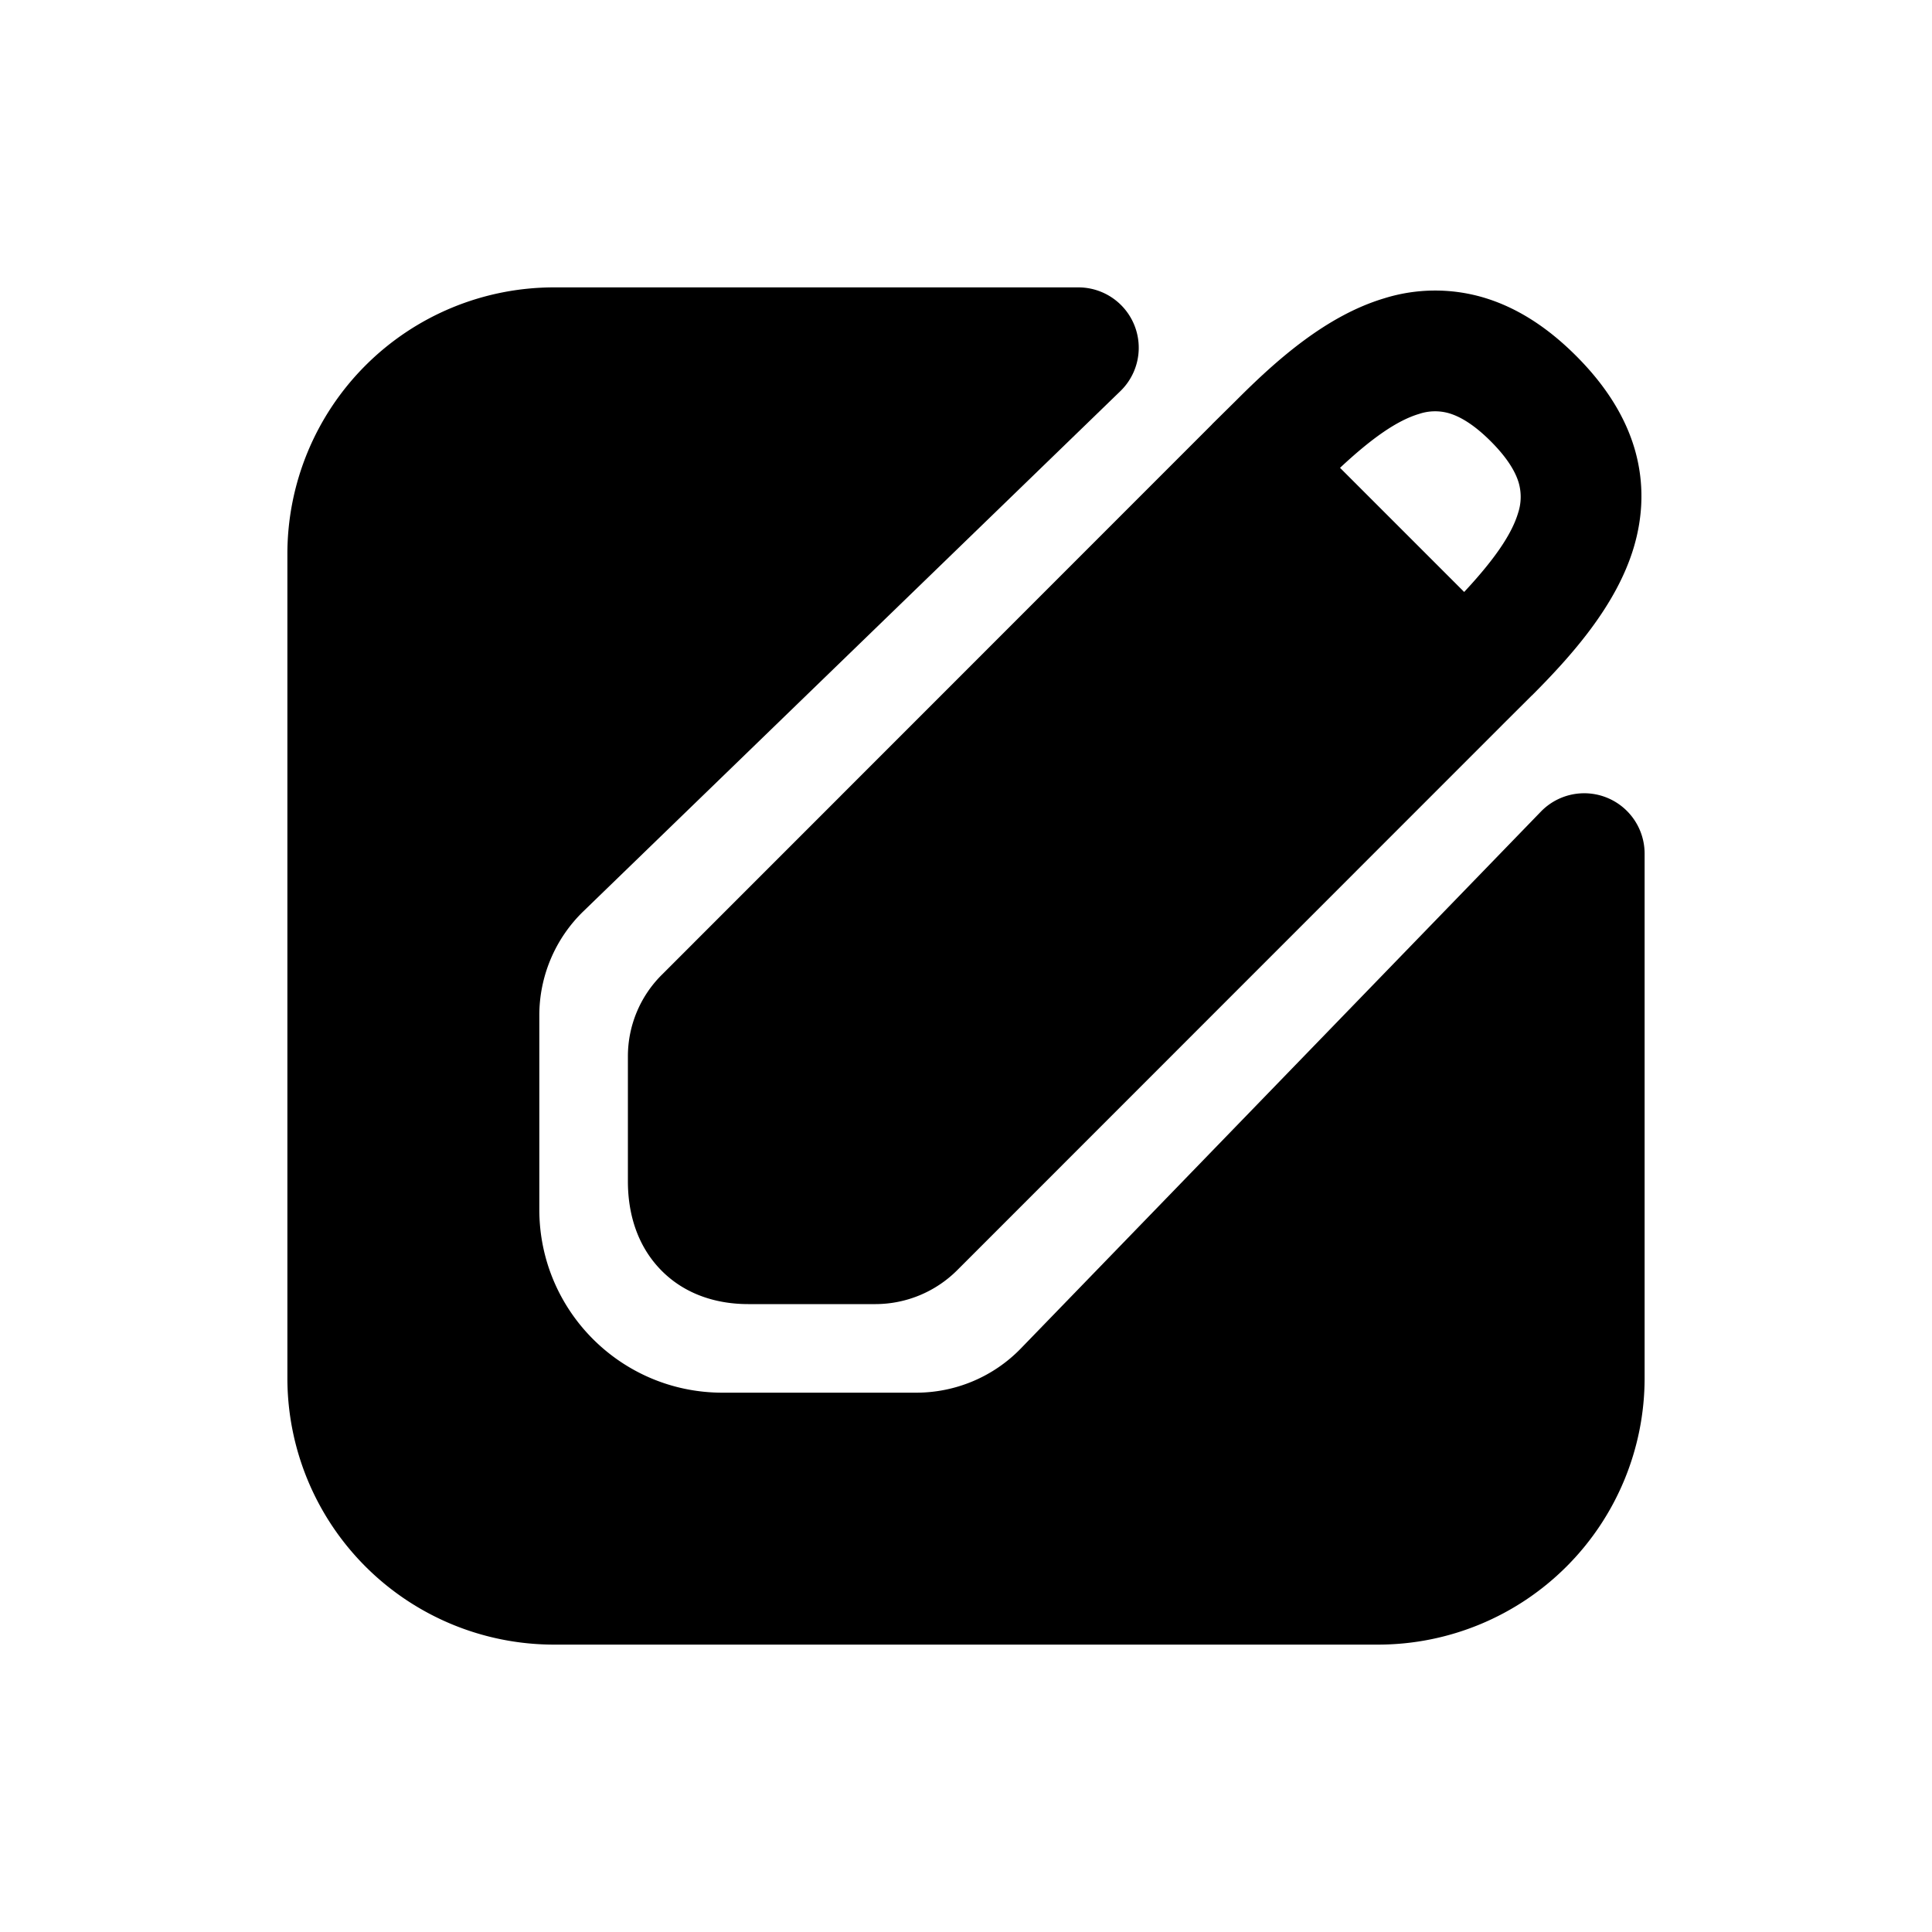 <svg xmlns="http://www.w3.org/2000/svg" width="20" height="20" fill="none" class="persona-icon" viewBox="0 0 20 20"><path fill="currentColor" d="M2.975 5.733a2.76 2.76 0 0 1 2.758-2.758h5.43a.625.625 0 0 1 .435 1.074L6.041 9.432a1.5 1.5 0 0 0-.458 1.084v2.005c0 1.047.848 1.896 1.896 1.896h2.005c.409 0 .8-.165 1.084-.458l5.383-5.557a.625.625 0 0 1 1.074.434v5.43a2.76 2.76 0 0 1-2.758 2.759H5.733a2.76 2.76 0 0 1-2.758-2.758z"/><path fill="currentColor" fill-rule="evenodd" d="M14.33 3.088a1.77 1.77 0 0 1 1.021-.01c.352.103.671.312.965.606.293.293.503.613.606.964.104.357.085.703-.01 1.021-.18.6-.64 1.116-1.053 1.53l-.002.001-.258.257-.003.003-5.69 5.692a1.2 1.2 0 0 1-.841.348h-1.32c-.318 0-.654-.095-.907-.357-.25-.259-.338-.595-.338-.913v-1.295c0-.315.125-.618.348-.841l5.695-5.697.006-.007.253-.25c.413-.414.929-.873 1.528-1.052m.827 3.04c.303-.325.49-.59.558-.817a.53.53 0 0 0 .007-.312c-.03-.103-.106-.247-.29-.431s-.329-.26-.432-.29a.52.52 0 0 0-.31.007c-.229.068-.493.254-.818.558z" clip-rule="evenodd"/></svg>